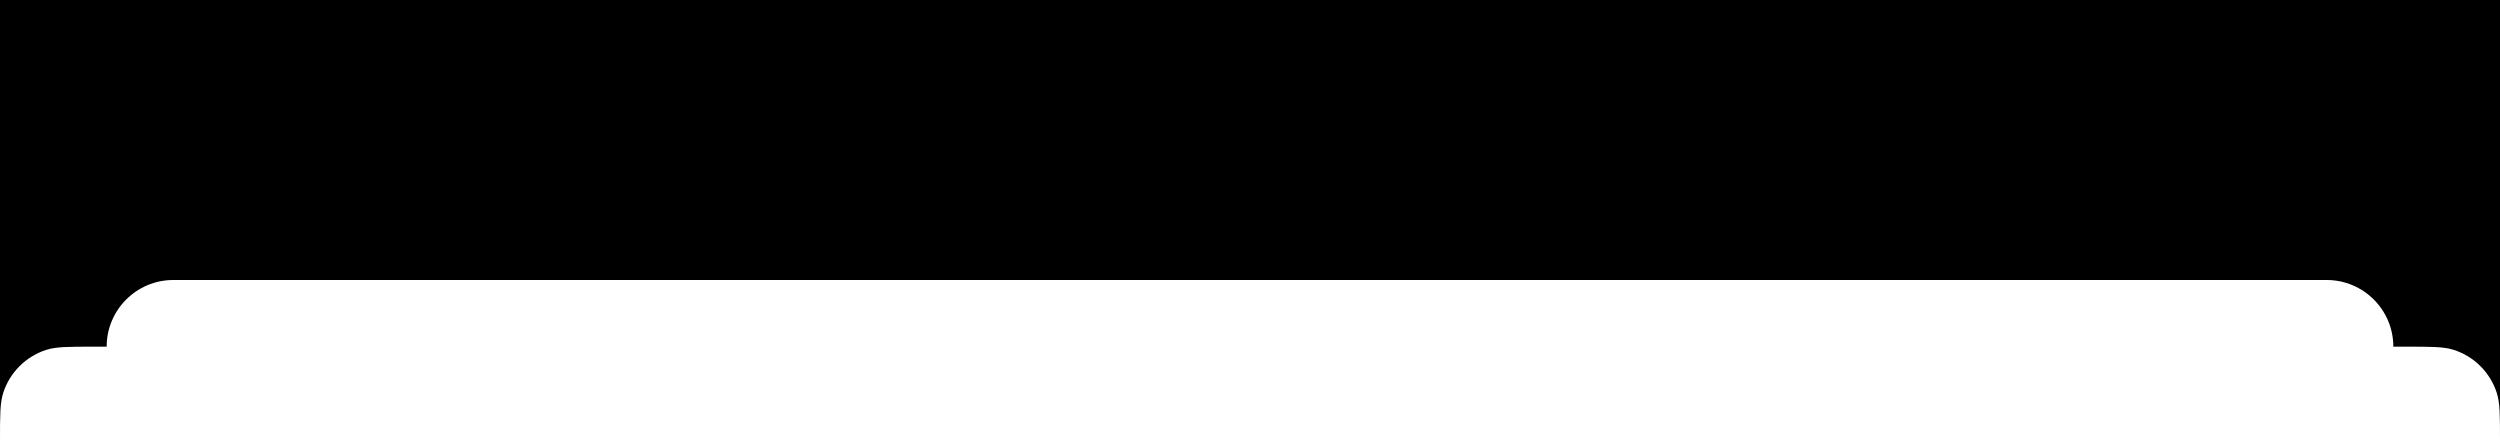 <svg width="375" height="66" viewBox="0 0 375 66" fill="none" xmlns="http://www.w3.org/2000/svg">
<path fill-rule="evenodd" clip-rule="evenodd" d="M375 0H0V66C0 62.277 0 60.416 0.489 58.91C1.479 55.865 3.865 53.479 6.91 52.489C8.416 52 10.277 52 14 52H16C16 46.477 20.477 42 26 42H349C354.523 42 359 46.477 359 52H361C364.723 52 366.584 52 368.09 52.489C371.135 53.479 373.521 55.865 374.511 58.91C375 60.416 375 62.277 375 66V0Z" fill="black"/>
</svg>

